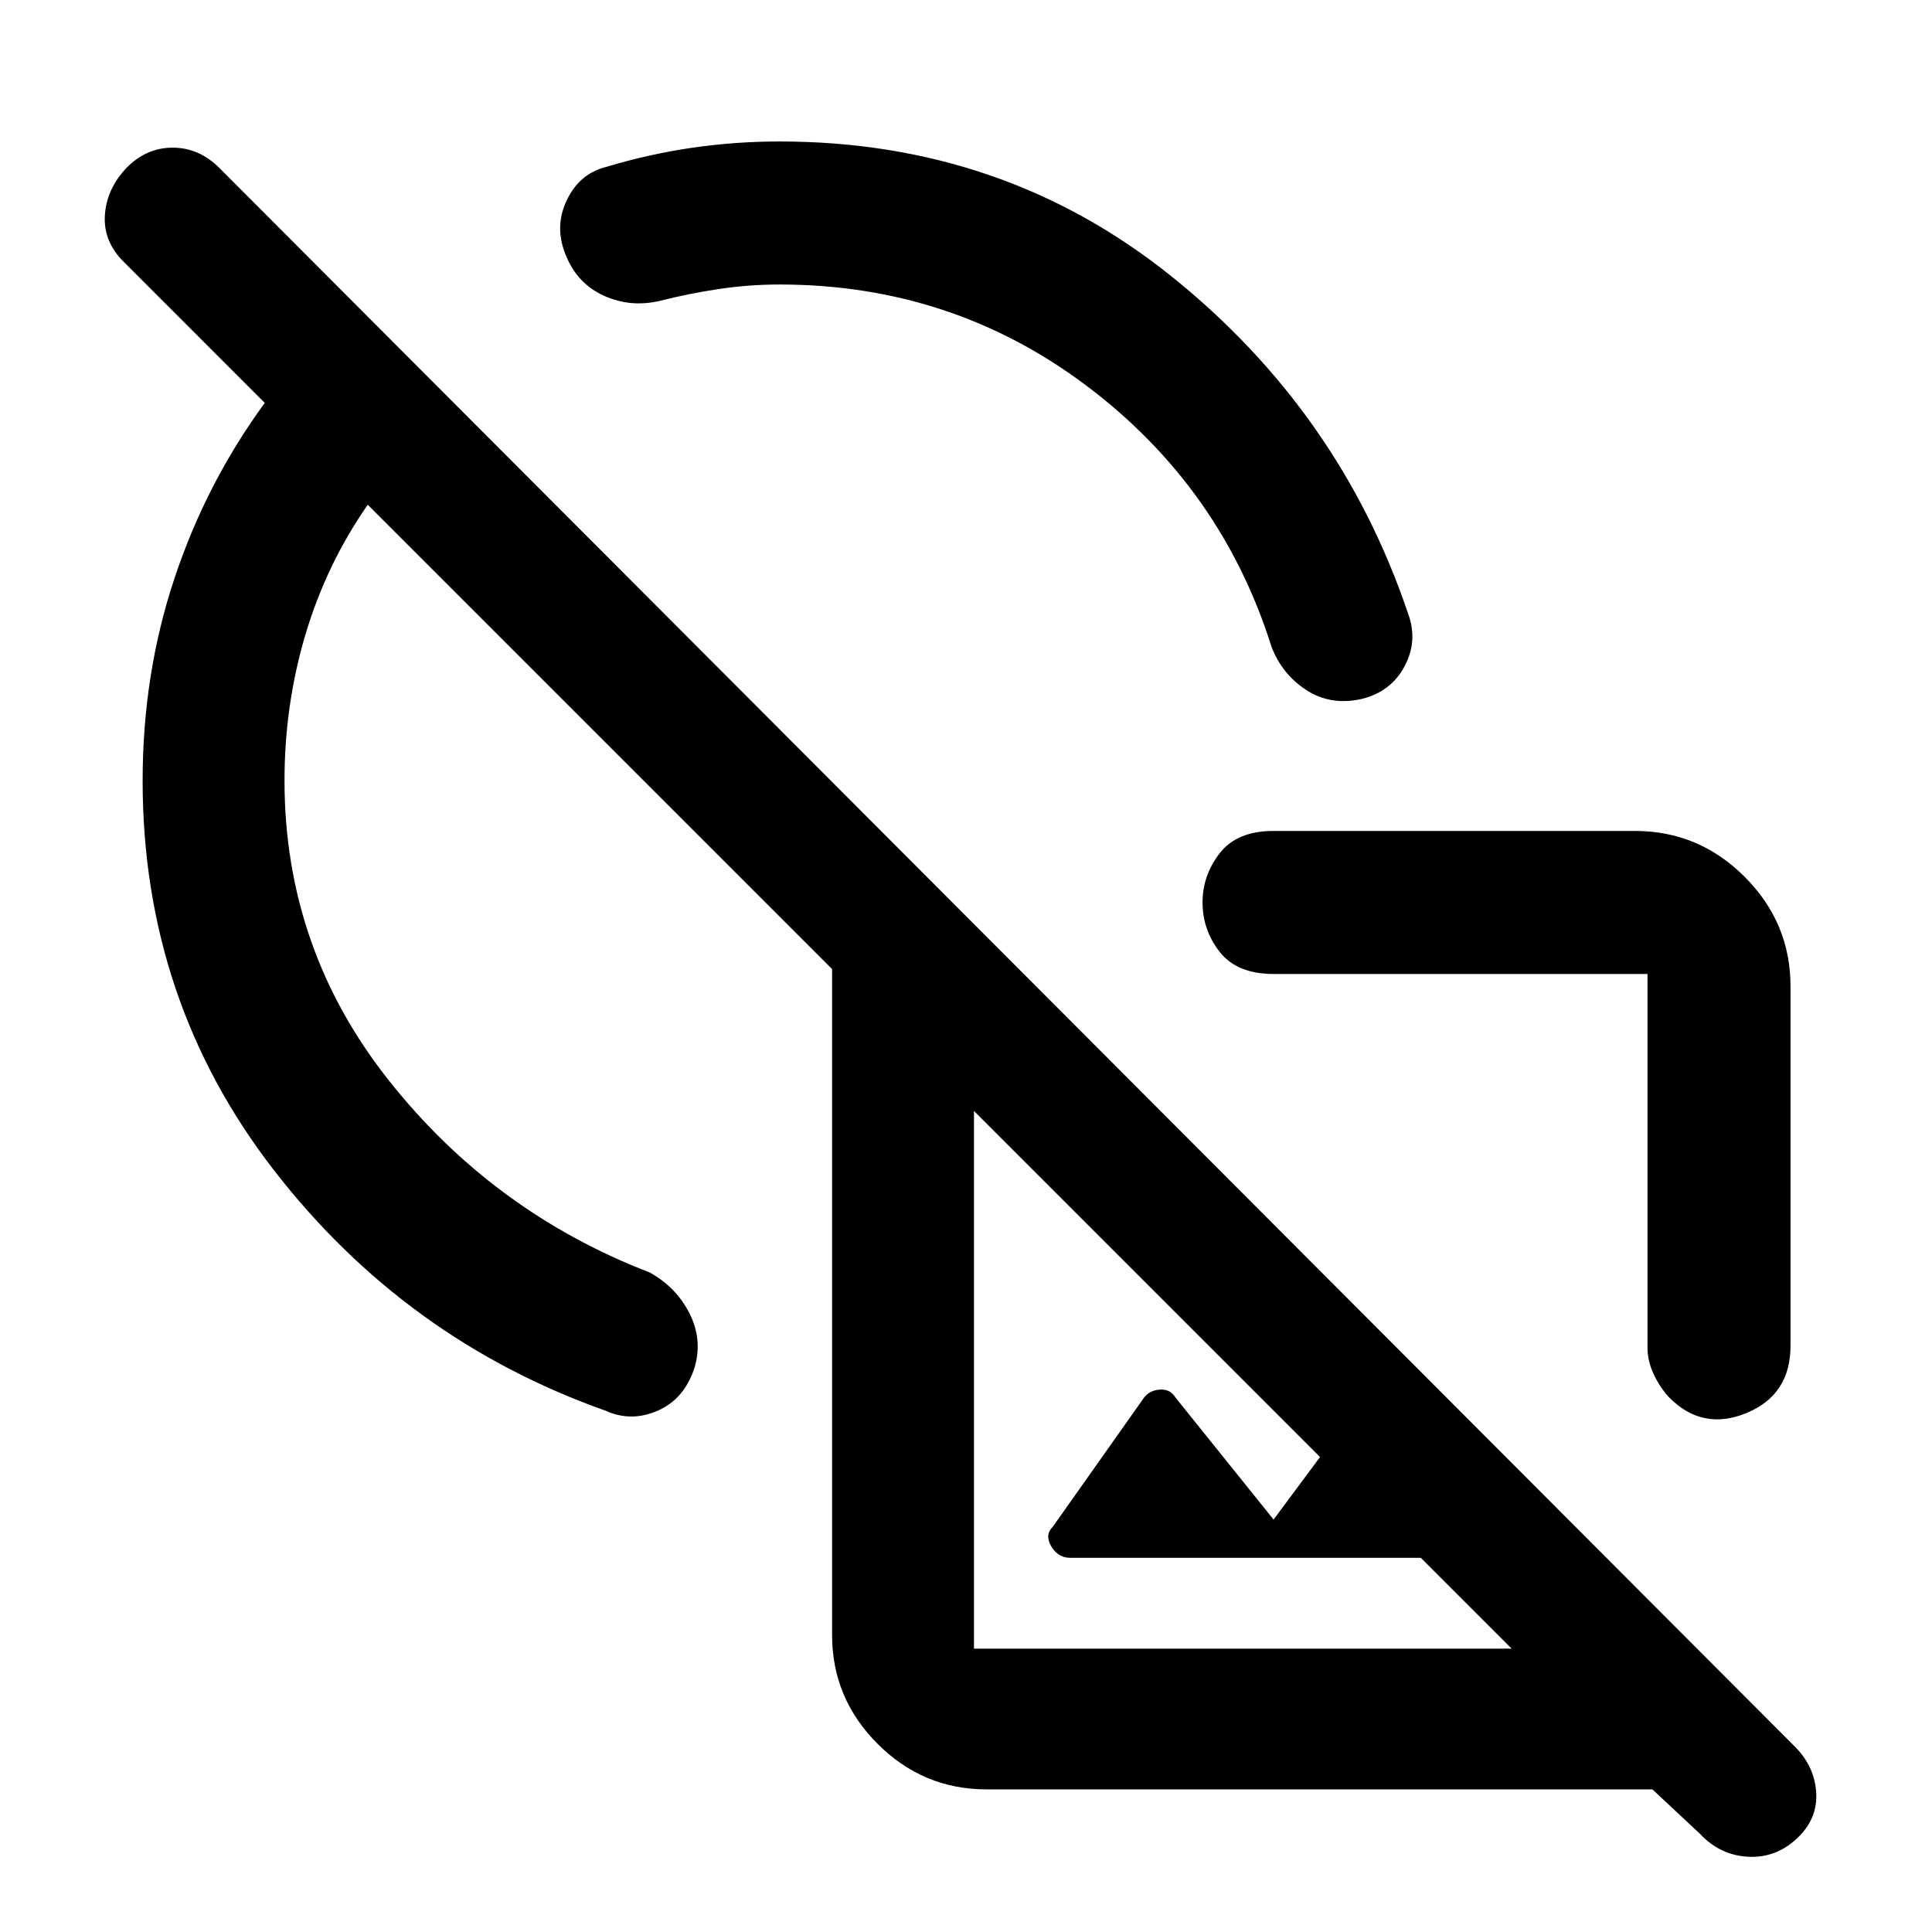 <svg xmlns="http://www.w3.org/2000/svg" height="48" viewBox="0 -960 960 960" width="48"><path d="M812.41-547.11q31.71 0 54.5 22.79t22.79 54.49v178.53q0 24.47-21.99 33.47t-38.6-8.09q-4.71-5.28-7.6-11.66-2.88-6.39-2.88-12.8v-185.66h-185.8q-18.14 0-26.72-10.91-8.57-10.91-8.57-24.69 0-13.44 8.57-24.46 8.58-11.01 26.72-11.01h179.58ZM617.83-274.67ZM490.17-70.87q-31.47 0-54.09-22.62-22.62-22.62-22.62-54.1v-330.89L182.74-709.2q-20.5 29.44-30.94 64.42-10.43 34.99-10.43 72.66 0 83.51 51.83 148.97 51.82 65.45 129.67 95.45 13.19 7.33 19.76 20.37 6.57 13.04 2.5 26.81-4.98 15.59-18.2 21.43-13.21 5.83-25.84.13-99.74-35.32-164.98-119.58-65.24-84.25-65.24-193.48 0-52.98 15.76-100.45 15.77-47.48 44.93-87.33l-70.24-70.25q-9.99-9.99-9.21-22.94.78-12.95 10.66-23.51 9.88-10.13 23.01-10.13t23.2 10.07L892.57-91.41q9.06 9.56 9.88 21.94.81 12.38-8.25 21.7-10.7 10.92-24.96 10.4-14.25-.52-24.33-11.22l-23.84-22.28h-330.9Zm-86.63-502.09Zm128.31 387.03q-6.13 0-9.48-5.7-3.35-5.7.78-9.76l45.44-64.31q2.85-3.54 7.86-3.82 5.01-.28 7.57 3.85l48.81 60.74 62.32-83.9 102.89 102.9H531.85Zm-47.89 45.13h267.17L483.96-407.98v267.18Zm234.89-235.46Zm-19.31-279.22q5.2 13.7-1.58 26.49-6.79 12.79-21.55 16.35-15.26 3.34-27.3-4.48-12.05-7.82-17.31-21.51-25-79.35-91.89-129.67-66.89-50.33-152.5-50.33-15.37 0-30.28 2.25-14.92 2.24-29.18 5.86-14.54 3.43-27.66-2.44-13.13-5.88-18.83-19.52-6.26-14.22.04-27.75t19.81-16.86q21.21-6.37 42.61-9.49t43.49-3.12q111.23 0 194.74 67.06 83.5 67.05 117.39 167.16Zm-215.13 54.39Z"/></svg>